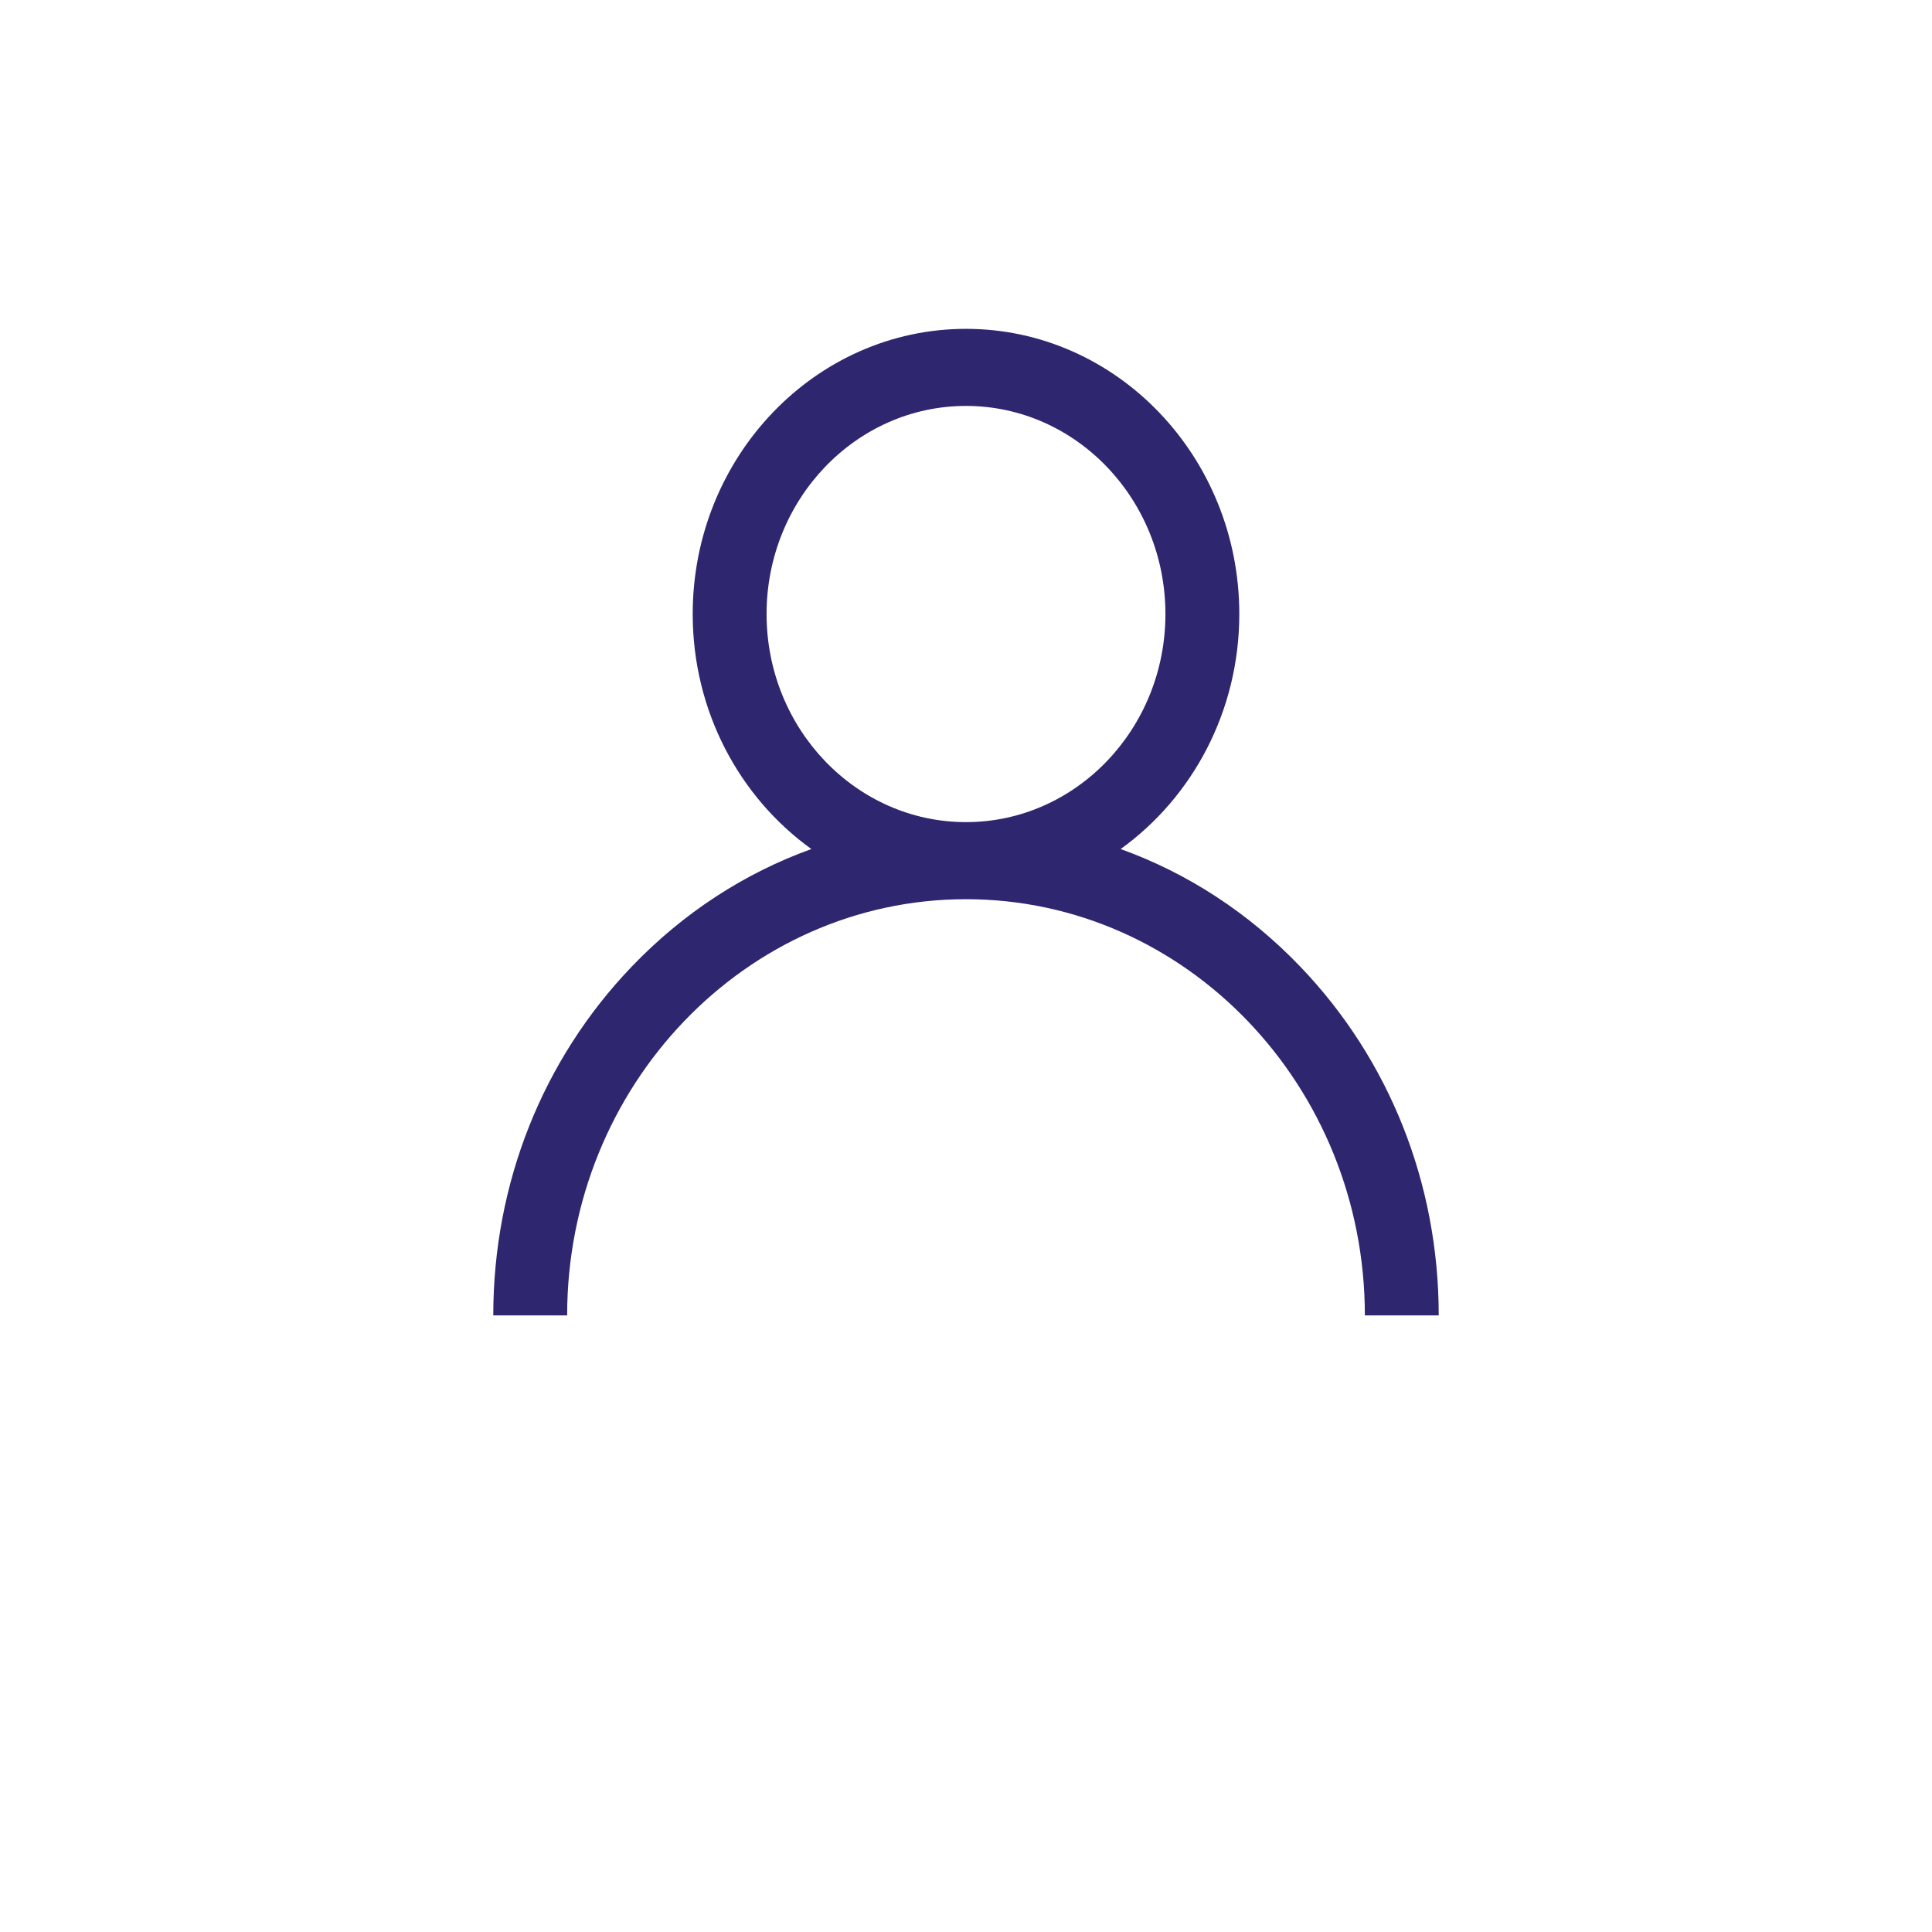 <svg width="188" height="188" viewBox="0 0 188 188" fill="none" xmlns="http://www.w3.org/2000/svg">
<g filter="url(#filter0_d_2003_60)">
<circle cx="94" cy="90" r="90" fill="white"/>
</g>
<path d="M126.527 94.059C121.517 88.831 115.553 84.961 109.047 82.618C116.015 77.61 120.594 69.228 120.594 59.75C120.594 44.449 108.664 32 94 32C79.336 32 67.406 44.449 67.406 59.75C67.406 69.228 71.984 77.61 78.953 82.618C72.447 84.961 66.483 88.831 61.473 94.059C52.785 103.125 48 115.179 48 128H55.188C55.188 105.668 72.599 87.5 94 87.5C115.401 87.5 132.812 105.668 132.812 128H140C140 115.179 135.215 103.125 126.527 94.059ZM94 80C83.299 80 74.594 70.916 74.594 59.75C74.594 48.584 83.299 39.5 94 39.5C104.701 39.5 113.406 48.584 113.406 59.75C113.406 70.916 104.701 80 94 80Z" fill="#2E266F"/>
<defs>
<filter id="filter0_d_2003_60" x="0" y="0" width="188" height="188" filterUnits="userSpaceOnUse" color-interpolation-filters="sRGB">
<feFlood flood-opacity="0" result="BackgroundImageFix"/>
<feColorMatrix in="SourceAlpha" type="matrix" values="0 0 0 0 0 0 0 0 0 0 0 0 0 0 0 0 0 0 127 0" result="hardAlpha"/>
<feOffset dy="4"/>
<feGaussianBlur stdDeviation="2"/>
<feComposite in2="hardAlpha" operator="out"/>
<feColorMatrix type="matrix" values="0 0 0 0 0 0 0 0 0 0 0 0 0 0 0 0 0 0 0.25 0"/>
<feBlend mode="normal" in2="BackgroundImageFix" result="effect1_dropShadow_2003_60"/>
<feBlend mode="normal" in="SourceGraphic" in2="effect1_dropShadow_2003_60" result="shape"/>
</filter>
</defs>
</svg>
